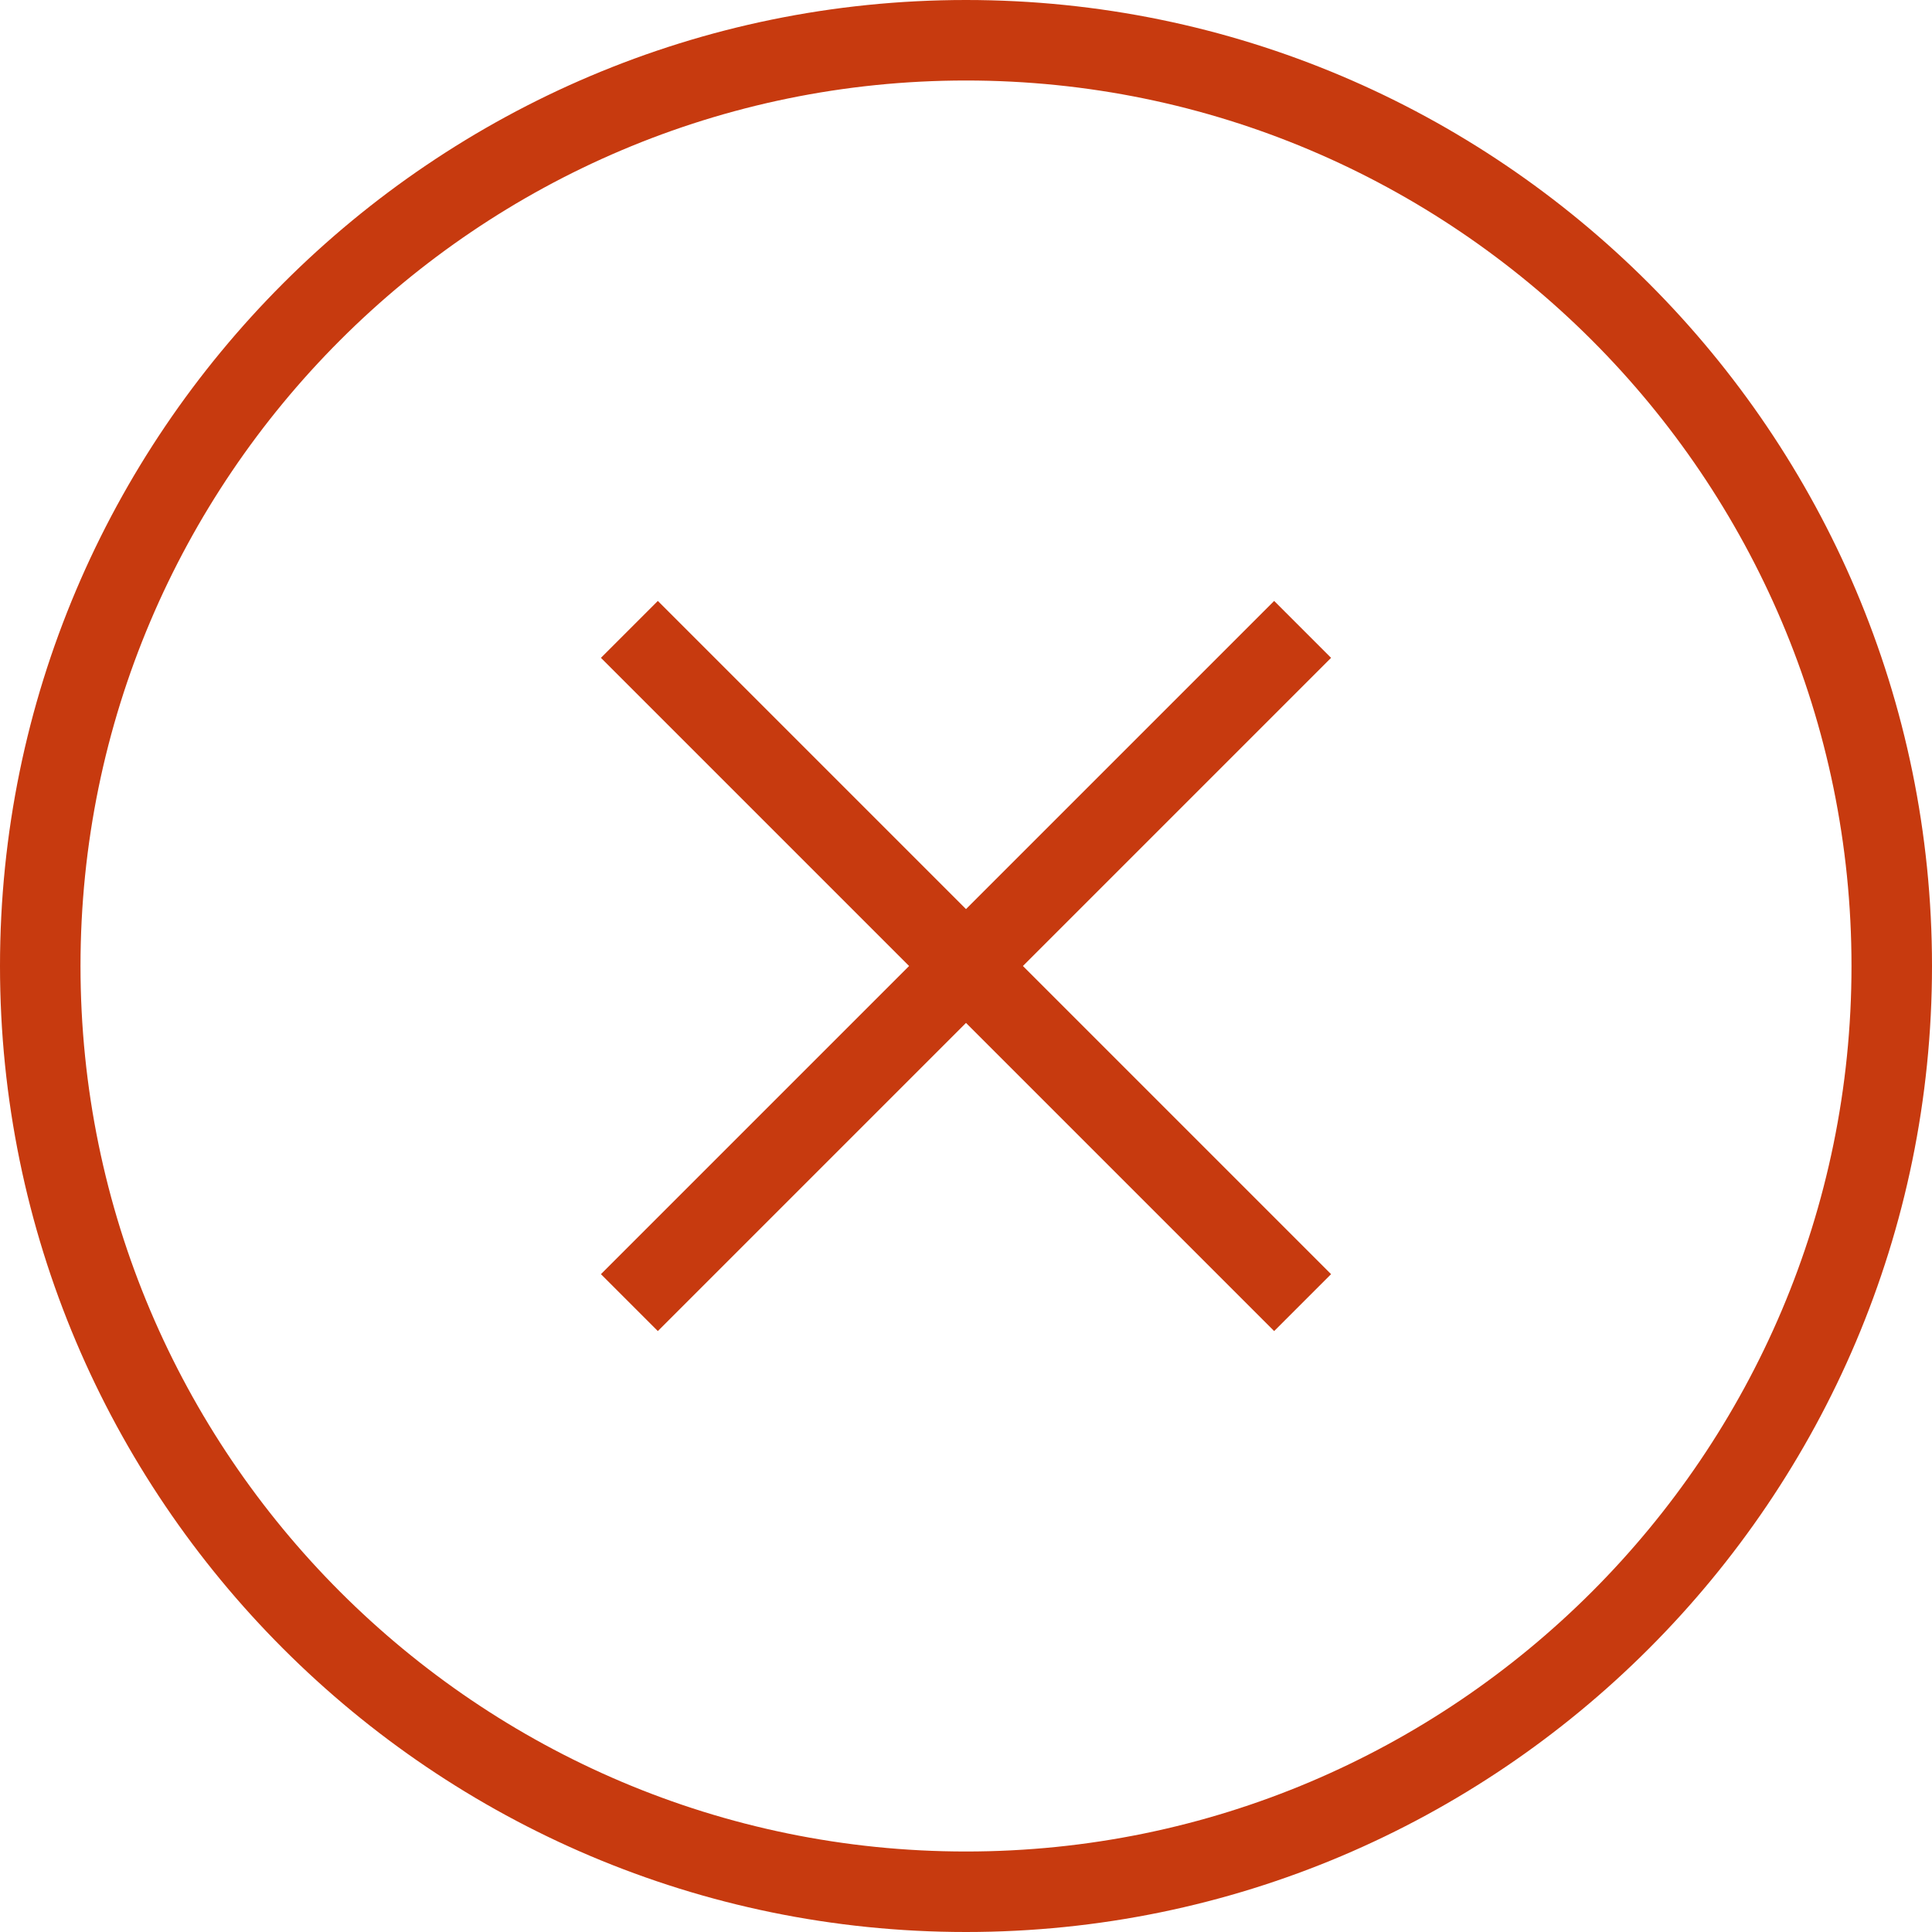 <!-- <?xml version="1.0" encoding="UTF-8"?> -->
<svg  width="45" height="45" xmlns="http://www.w3.org/2000/svg" id="Layer_1" data-name="Layer 1" viewBox="0 0 24 24"><path fill="#c73a0f" d="m16.535,8.172-3.828,3.828,3.828,3.828-.707.707-3.828-3.828-3.828,3.828-.707-.707,3.828-3.828-3.828-3.828.707-.707,3.828,3.828,3.828-3.828.707.707Zm7.465,3.828c0,6.617-5.383,12-12,12S0,18.617,0,12,5.383,0,12,0s12,5.383,12,12Zm-1,0c0-6.065-4.935-11-11-11S1,5.935,1,12s4.935,11,11,11,11-4.935,11-11Z"/></svg>

